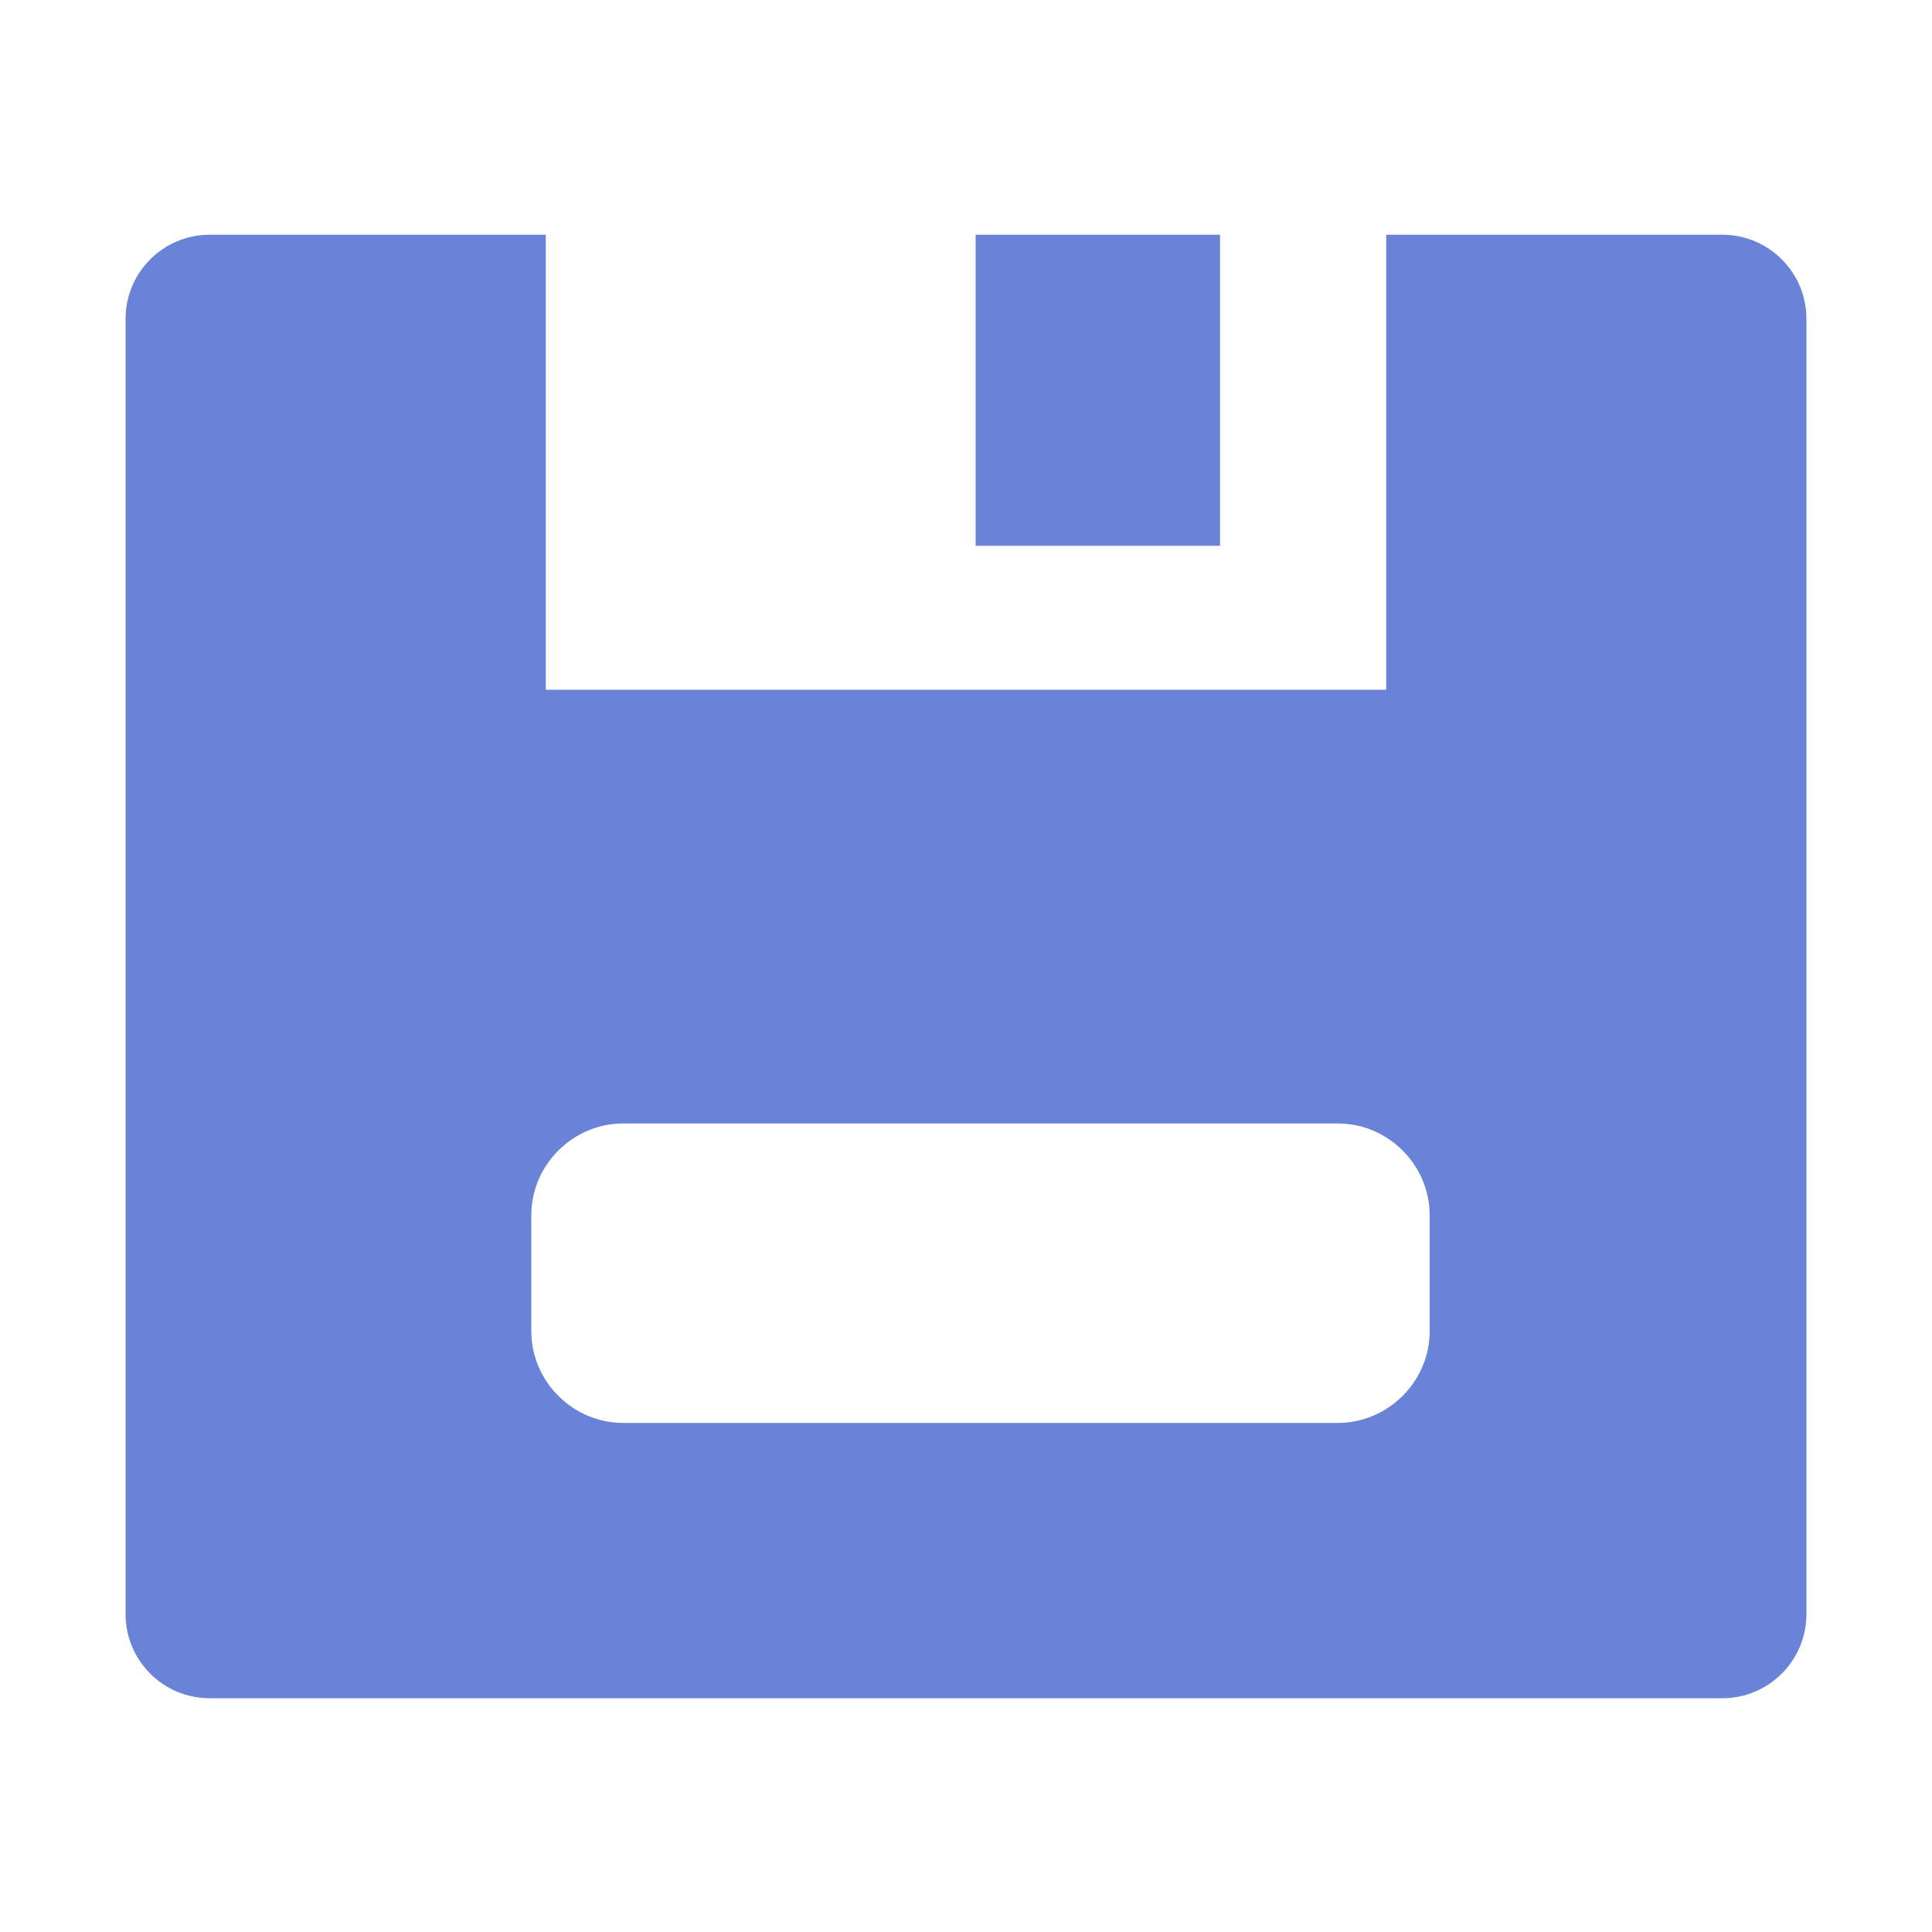 <?xml version="1.0" encoding="utf-8"?>
<!-- Generator: Adobe Illustrator 22.0.1, SVG Export Plug-In . SVG Version: 6.00 Build 0)  -->
<svg version="1.1" id="图层_1" xmlns="http://www.w3.org/2000/svg" xmlns:xlink="http://www.w3.org/1999/xlink" x="0px" y="0px"
	 viewBox="0 0 200 200" enable-background="new 0 0 200 200" xml:space="preserve">
<g id="图层_1_1_">
	<g>
		<path fill="#6883D8" d="M101,24.3h25.3v32.2H101V24.3z"/>
		<path fill="#6883D8" d="M178.3,24.3h-34.8v47.1h-87V24.3H21.7c-4.8,0-8.7,3.9-8.7,8.7v134.1c0,4.8,3.9,8.7,8.7,8.7h156.6
			c4.8,0,8.7-3.9,8.7-8.7V33C187,28.2,183.1,24.3,178.3,24.3z M148,137.8c0,5.2-4.3,9.5-9.5,9.5h-74c-5.2,0-9.5-4.3-9.5-9.5v-12
			c0-5.2,4.3-9.5,9.5-9.5h74c5.2,0,9.5,4.3,9.5,9.5V137.8z"/>
	</g>
</g>
</svg>
